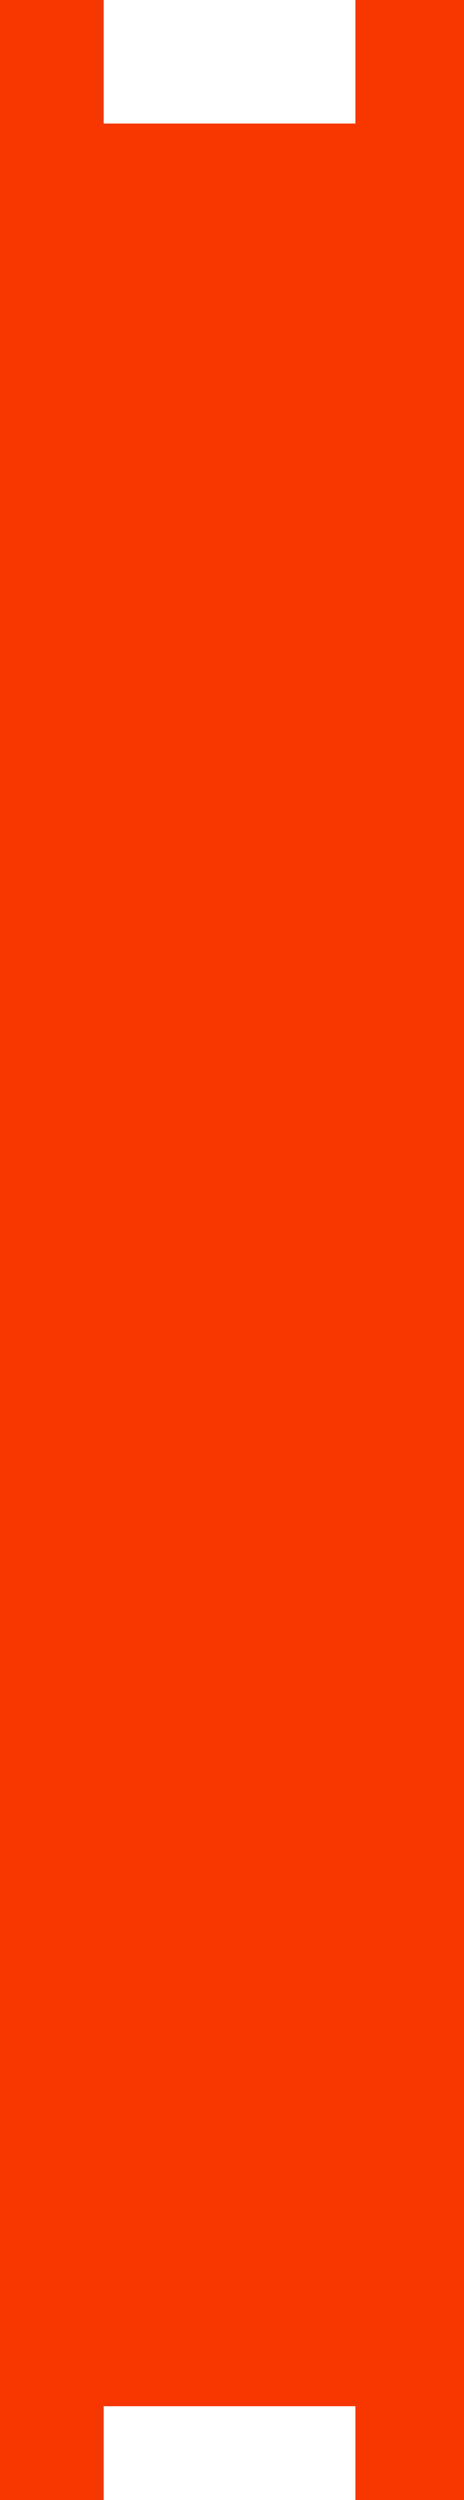 <?xml version="1.0" encoding="UTF-8" standalone="no"?>
<svg xmlns:xlink="http://www.w3.org/1999/xlink" height="25.3px" width="4.7px" xmlns="http://www.w3.org/2000/svg">
  <g transform="matrix(1.0, 0.0, 0.0, 1.0, -3.55, -36.6)">
    <path d="M7.15 37.85 L7.15 36.6 8.25 36.6 8.25 61.9 7.15 61.9 7.15 60.95 4.6 60.95 4.6 61.9 3.55 61.9 3.55 36.6 4.6 36.6 4.6 37.85 7.15 37.85" fill="#f73600" fill-rule="evenodd" stroke="none"/>
  </g>
</svg>
